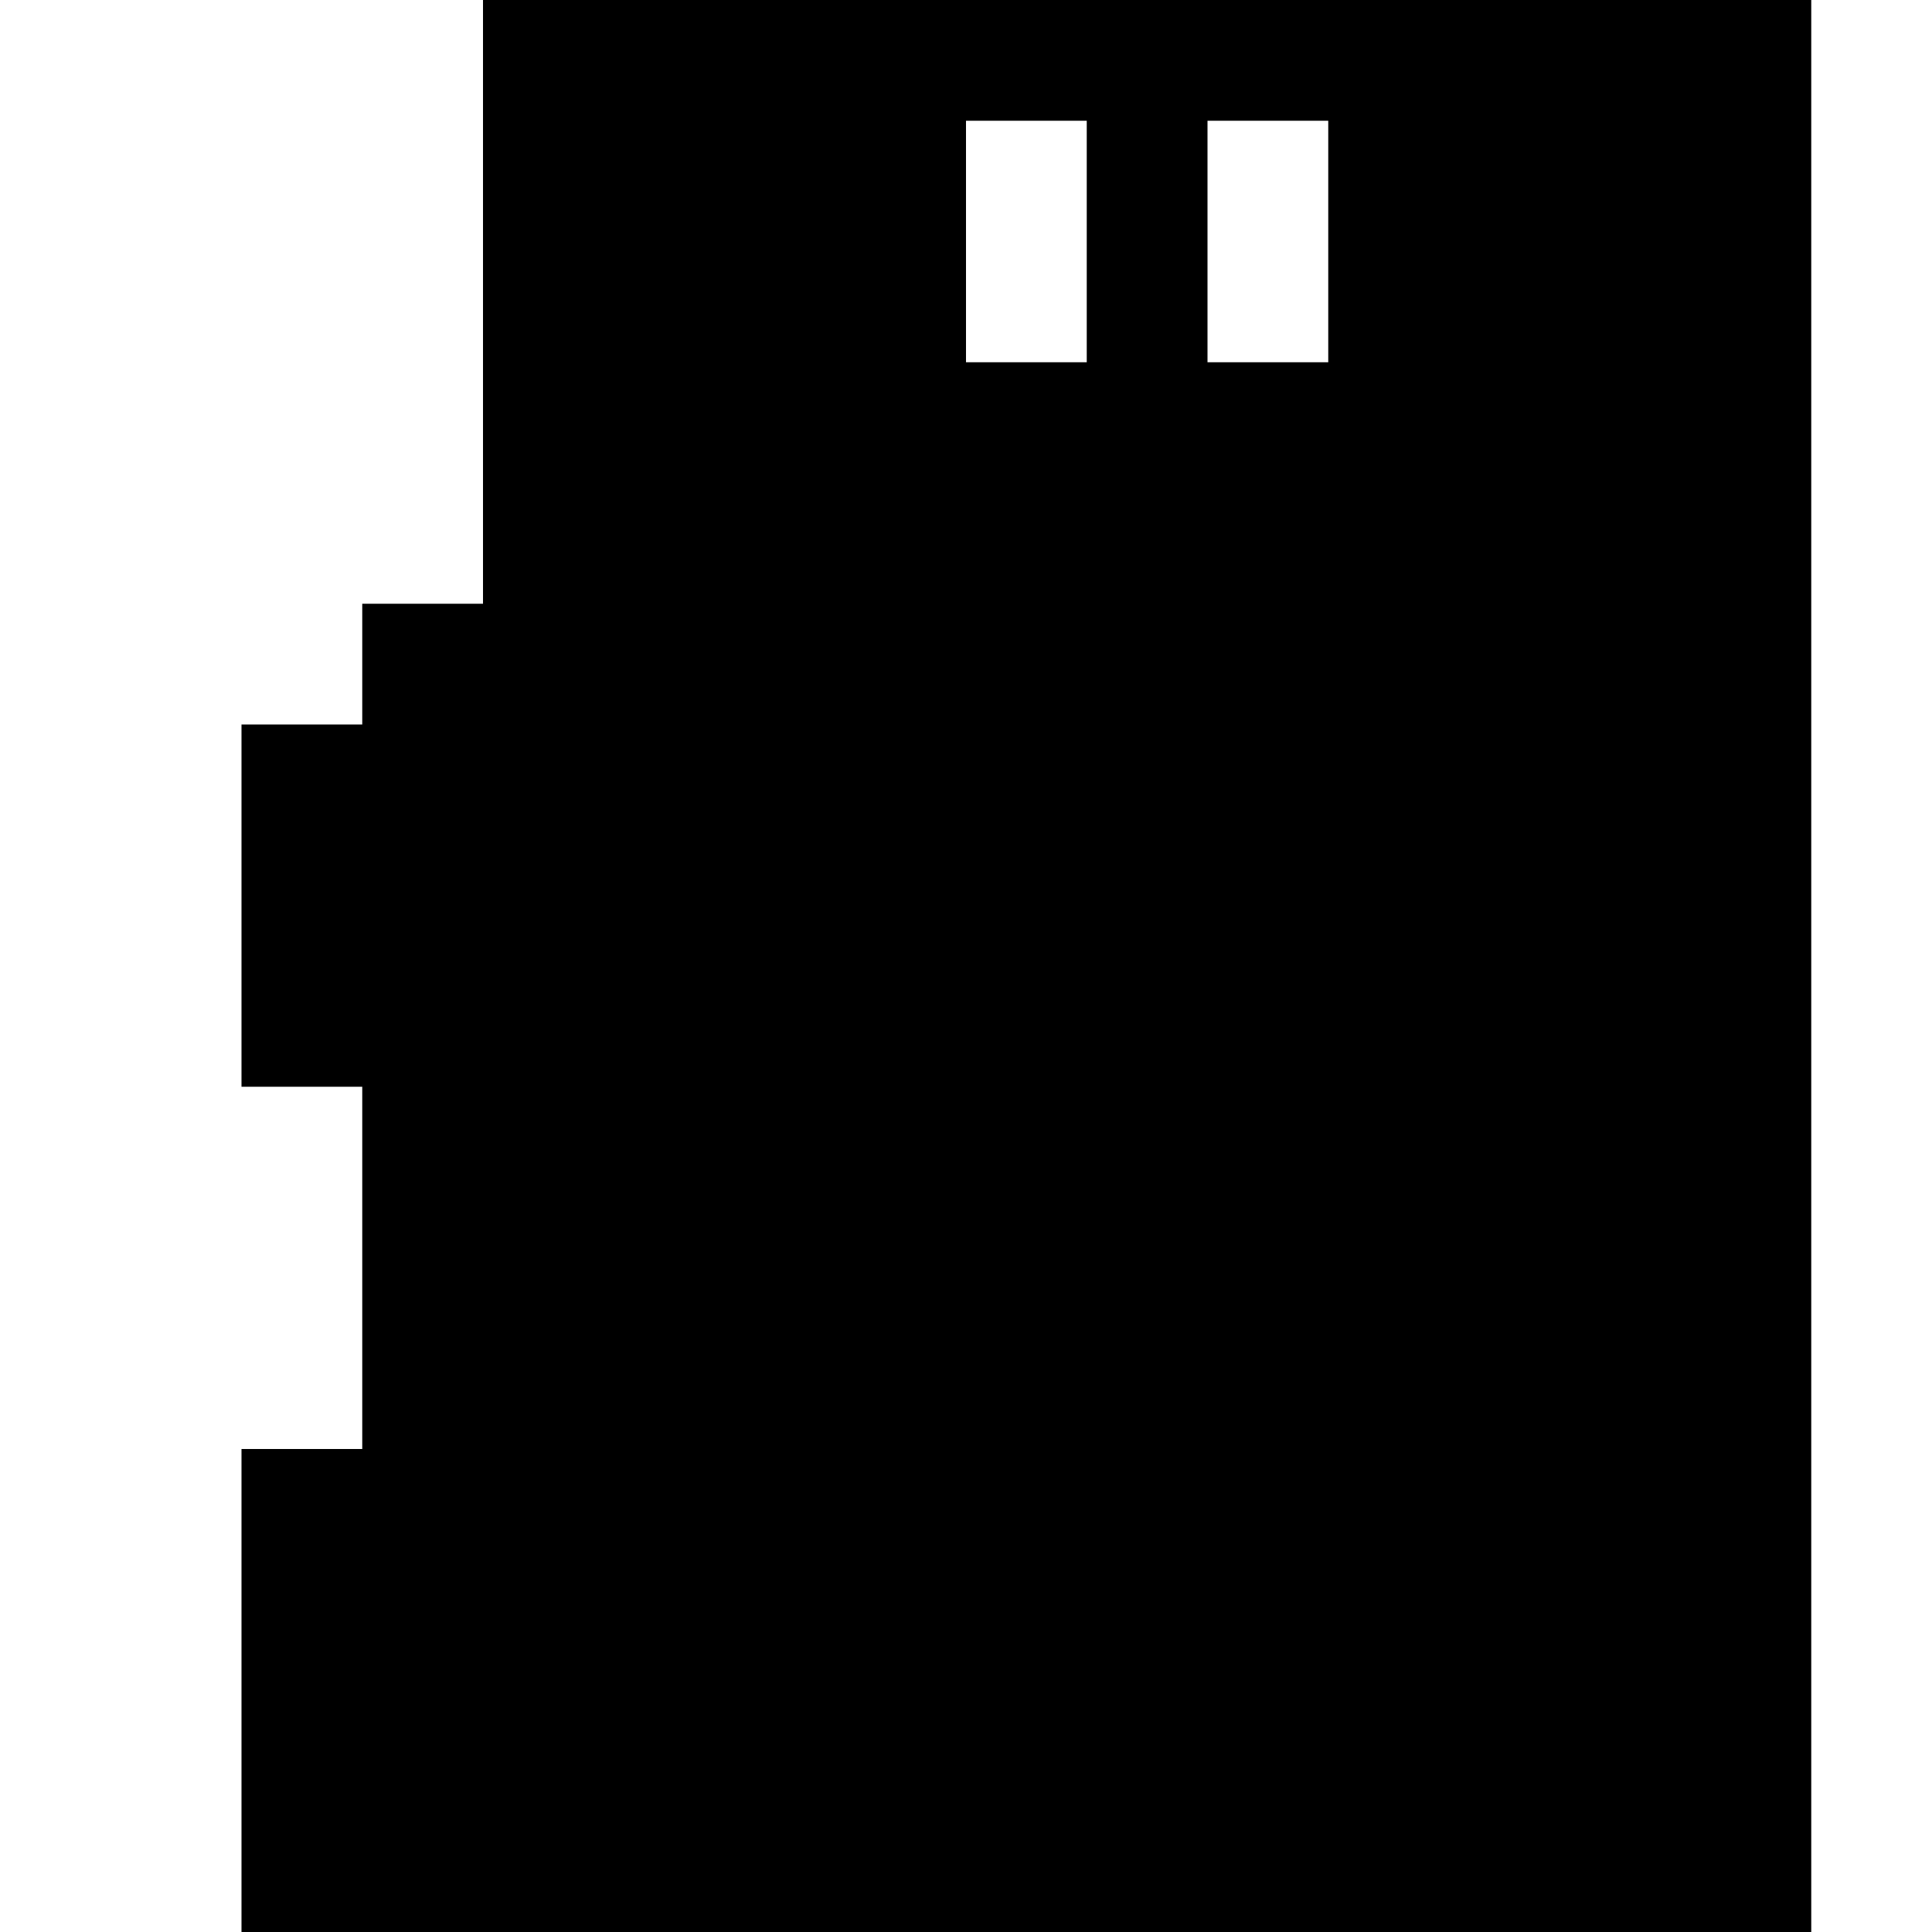<?xml version="1.0" encoding="UTF-8" standalone="no"?>
<svg
   width="16"
   height="16"
   viewBox="0 0 16 16"
   fill="none"
   version="1.1"
   id="svg4"
   xmlns="http://www.w3.org/2000/svg"
   xmlns:svg="http://www.w3.org/2000/svg">
  <defs
     id="defs8" />
  <path
     id="path2"
     d="M 4 0 L 4 1 L 4 4 L 4 5 L 3 5 L 3 6 L 2 6 L 2 9 L 3 9 L 3 10 L 3 10.5 L 3 11 L 3 12 L 2 12 L 2 16 L 15 16 L 15 1 L 15 0 L 14 0 L 5 0 L 4 0 z M 8 1 L 9 1 L 9 3 L 8 3 L 8 1 z M 10 1 L 11 1 L 11 3 L 10 3 L 10 1 z "
     style="fill:#000000" />
</svg>
